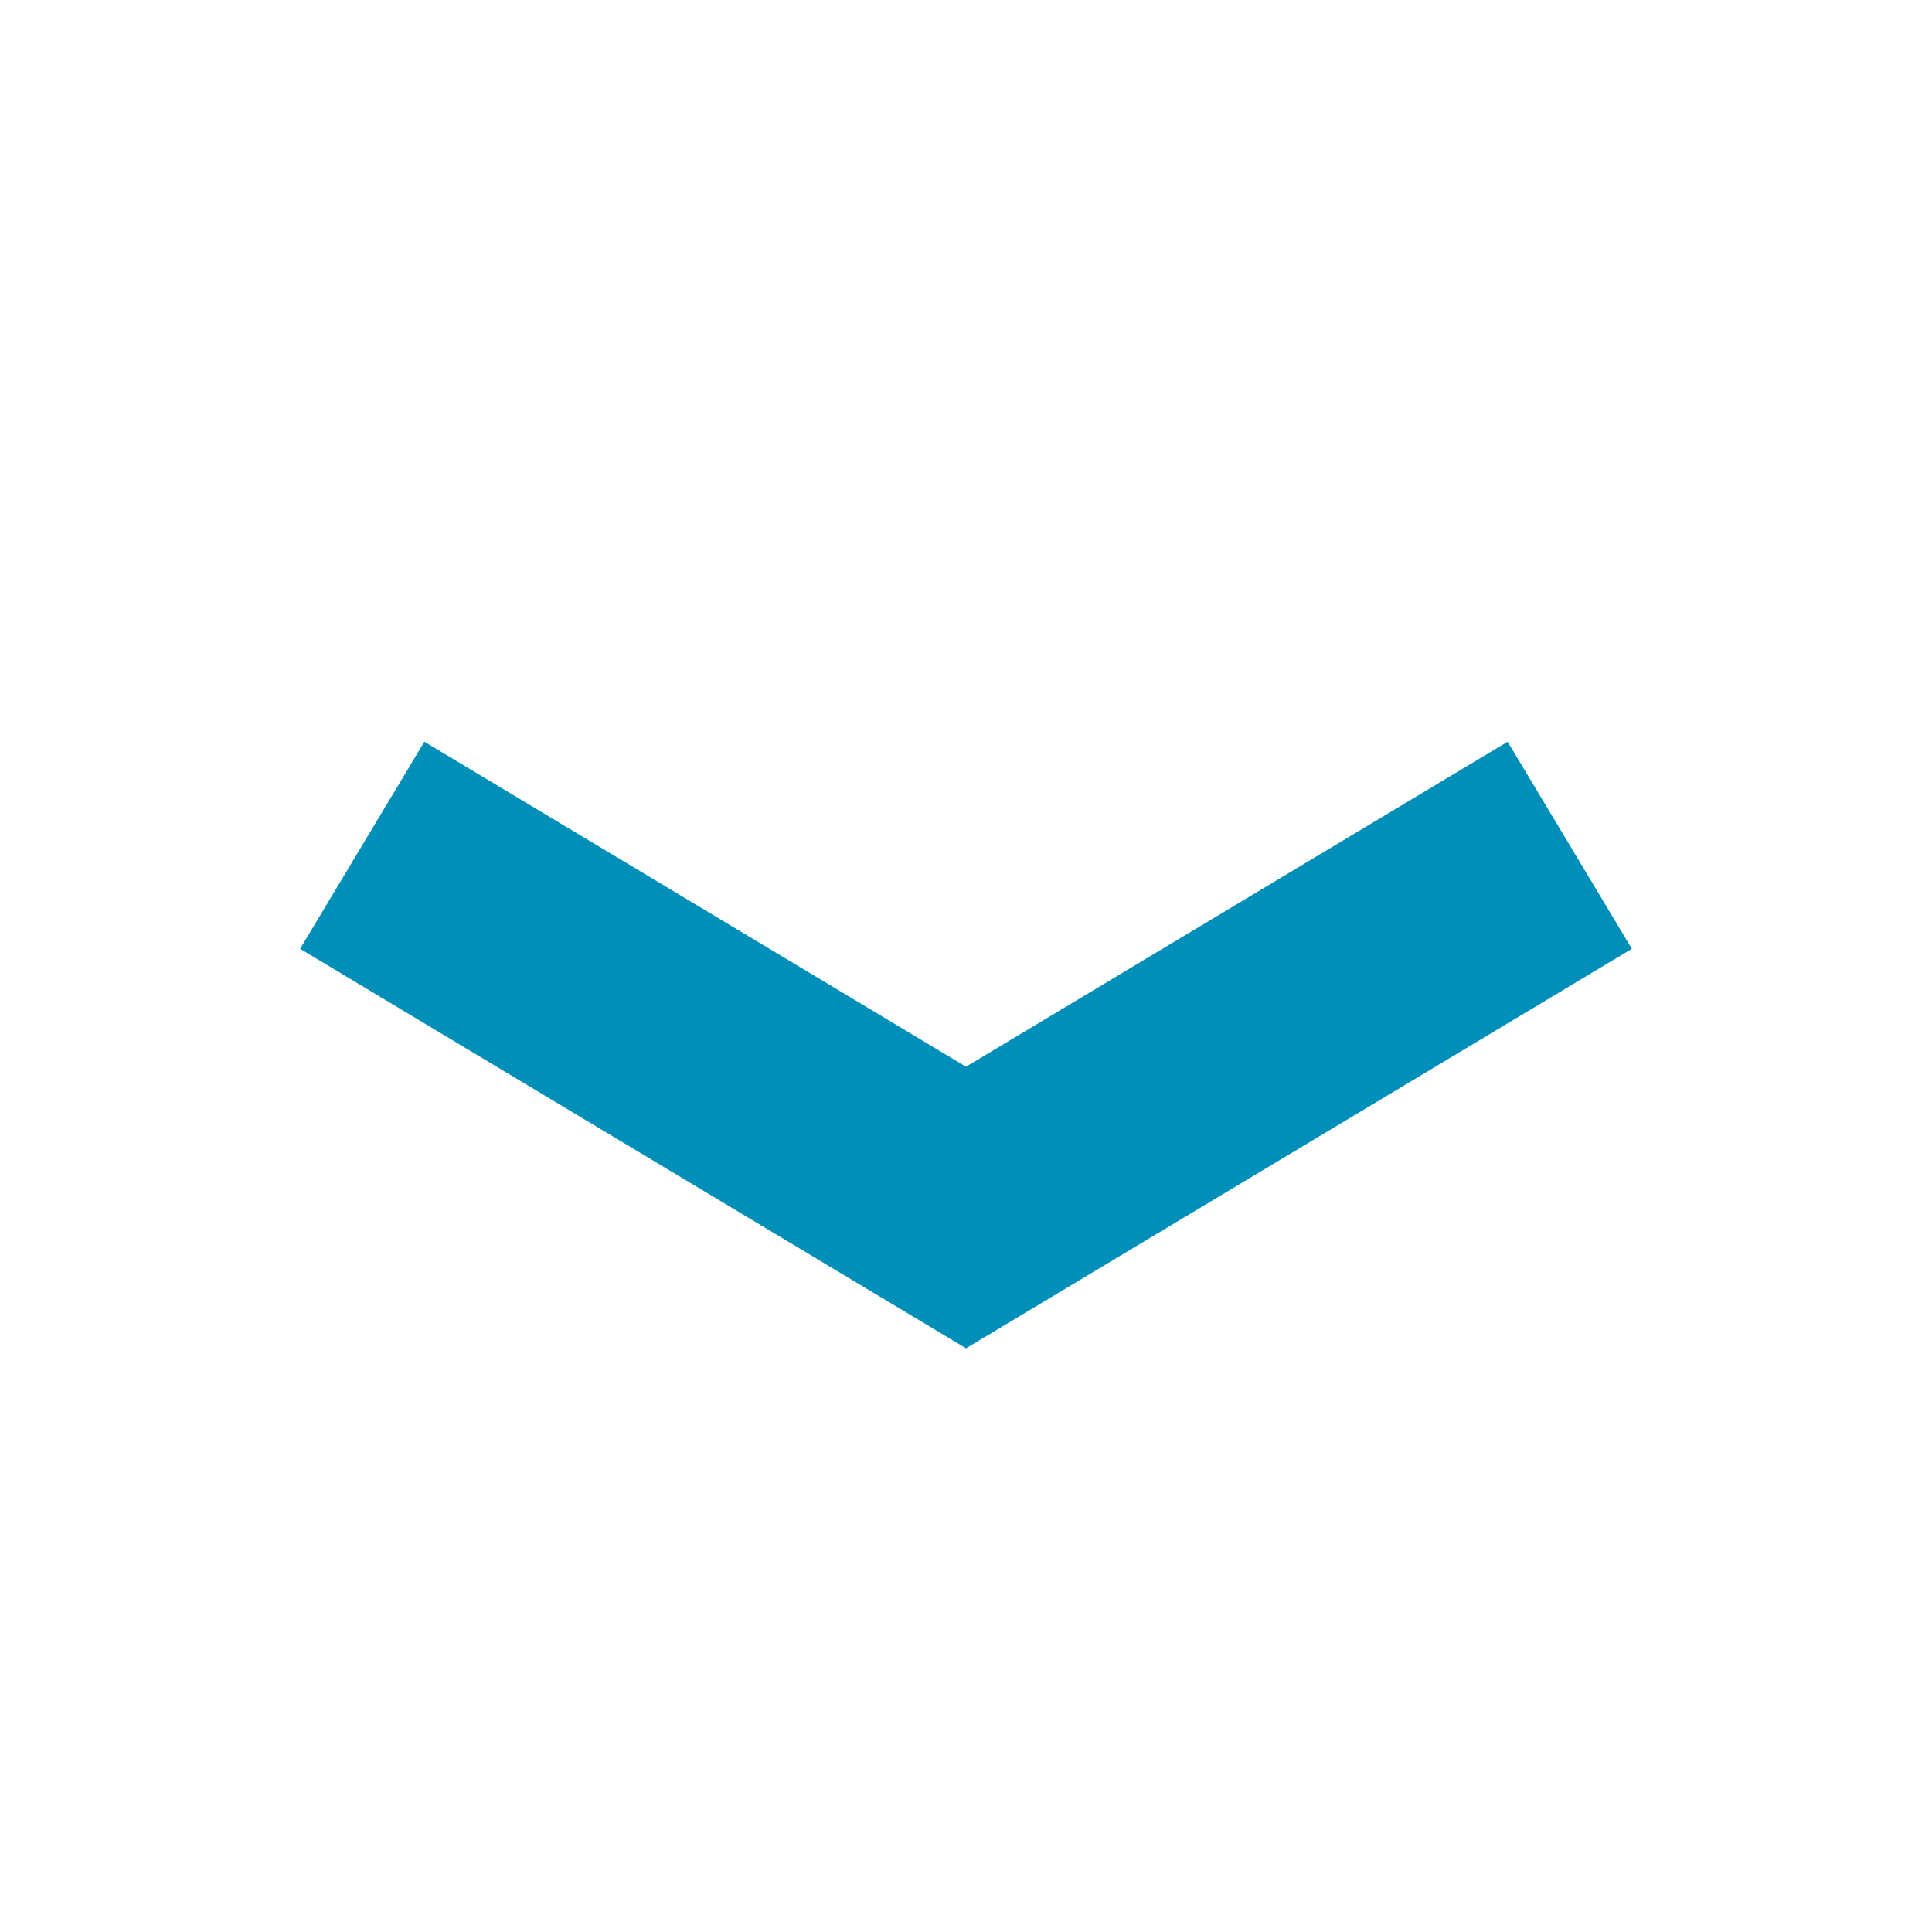 <svg id="visual" xmlns="http://www.w3.org/2000/svg" viewBox="0 0 16 16"><defs><style>.cls-1{fill:none;stroke:#008fb8;stroke-miterlimit:10;stroke-width:2px;}</style></defs><title>selectInputArrow</title><polyline class="cls-1" points="3 7 8 10 13 7"/></svg>